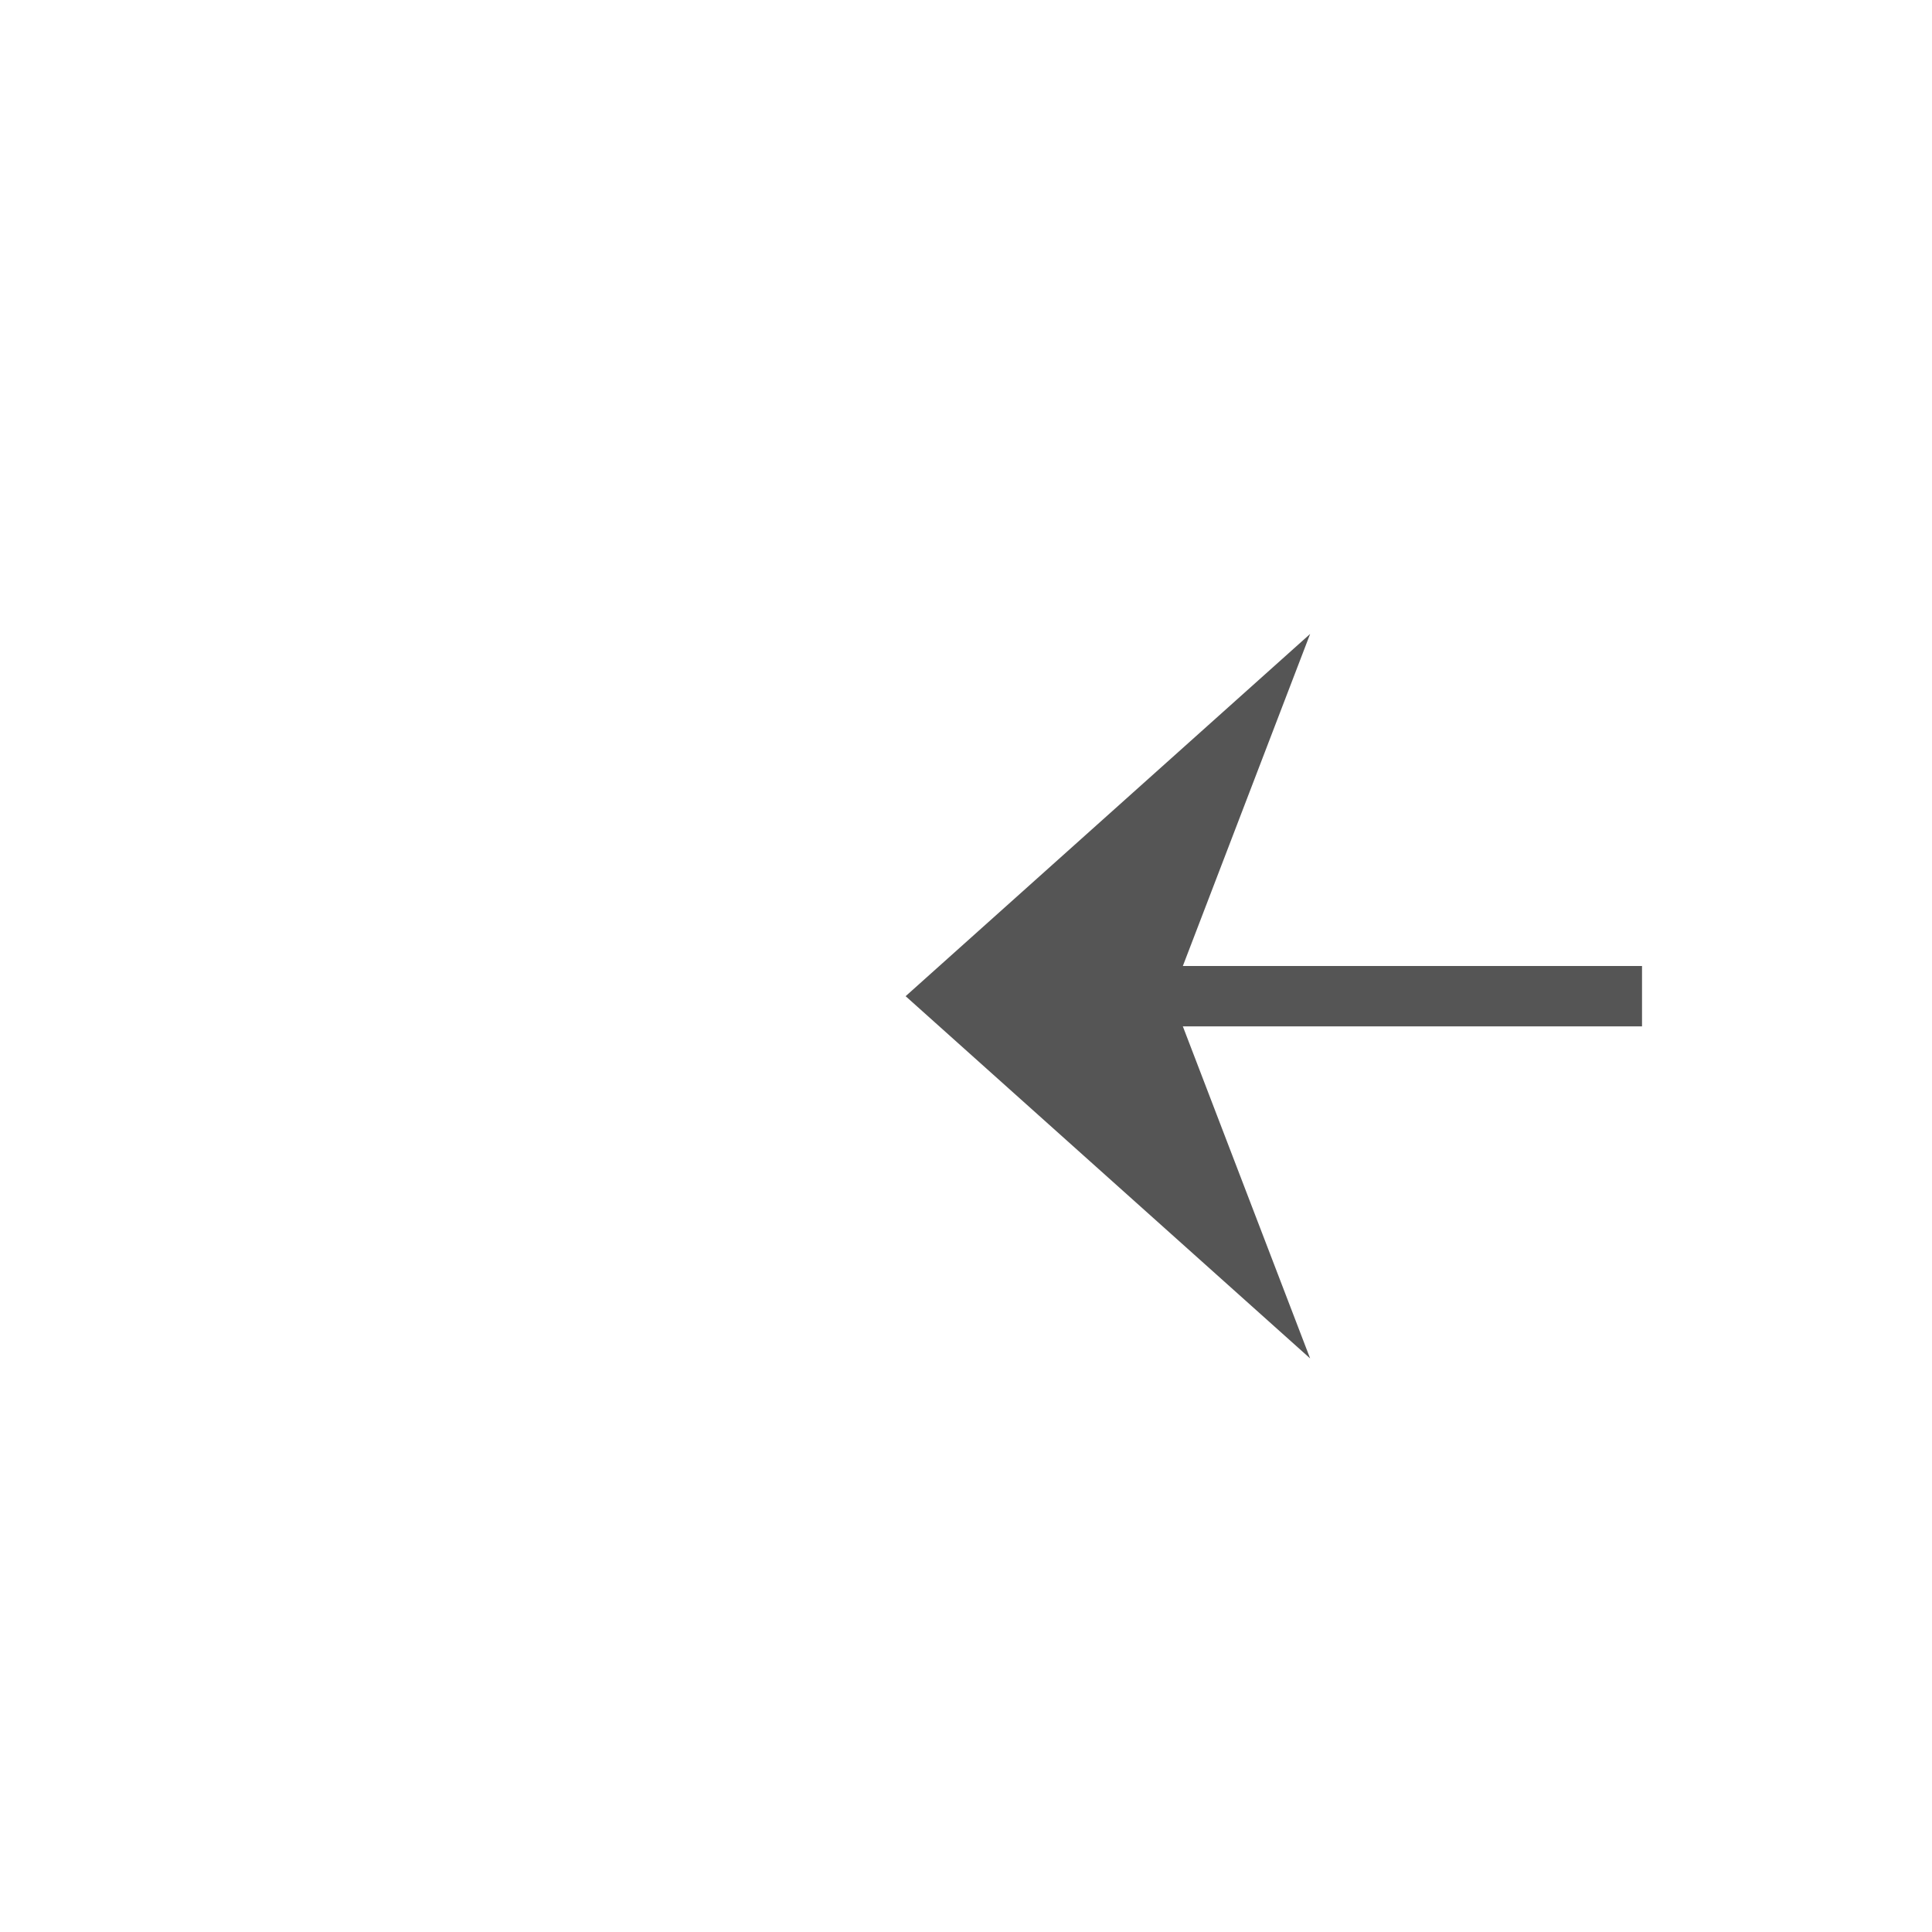﻿<?xml version="1.0" encoding="utf-8"?>
<svg version="1.1" xmlns:xlink="http://www.w3.org/1999/xlink" width="32px" height="32px" preserveAspectRatio="xMinYMid meet" viewBox="503 1460  32 30" xmlns="http://www.w3.org/2000/svg">
  <defs>
    <mask fill="white" id="clip107">
      <path d="M 530.197 1461  L 559.803 1461  L 559.803 1489  L 530.197 1489  Z M 502 1459  L 582 1459  L 582 1491  L 502 1491  Z " fill-rule="evenodd" />
    </mask>
  </defs>
  <path d="M 530.197 1475.5  L 519 1475.5  M 559.803 1475.5  L 572 1475.5  " stroke-width="1" stroke="#555555" fill="none" />
  <path d="M 570 1472.5  A 3 3 0 0 0 567 1475.5 A 3 3 0 0 0 570 1478.5 A 3 3 0 0 0 573 1475.5 A 3 3 0 0 0 570 1472.5 Z M 524.7 1469.5  L 518 1475.5  L 524.7 1481.5  L 522.4 1475.5  L 524.7 1469.5  Z " fill-rule="nonzero" fill="#555555" stroke="none" mask="url(#clip107)" />
</svg>